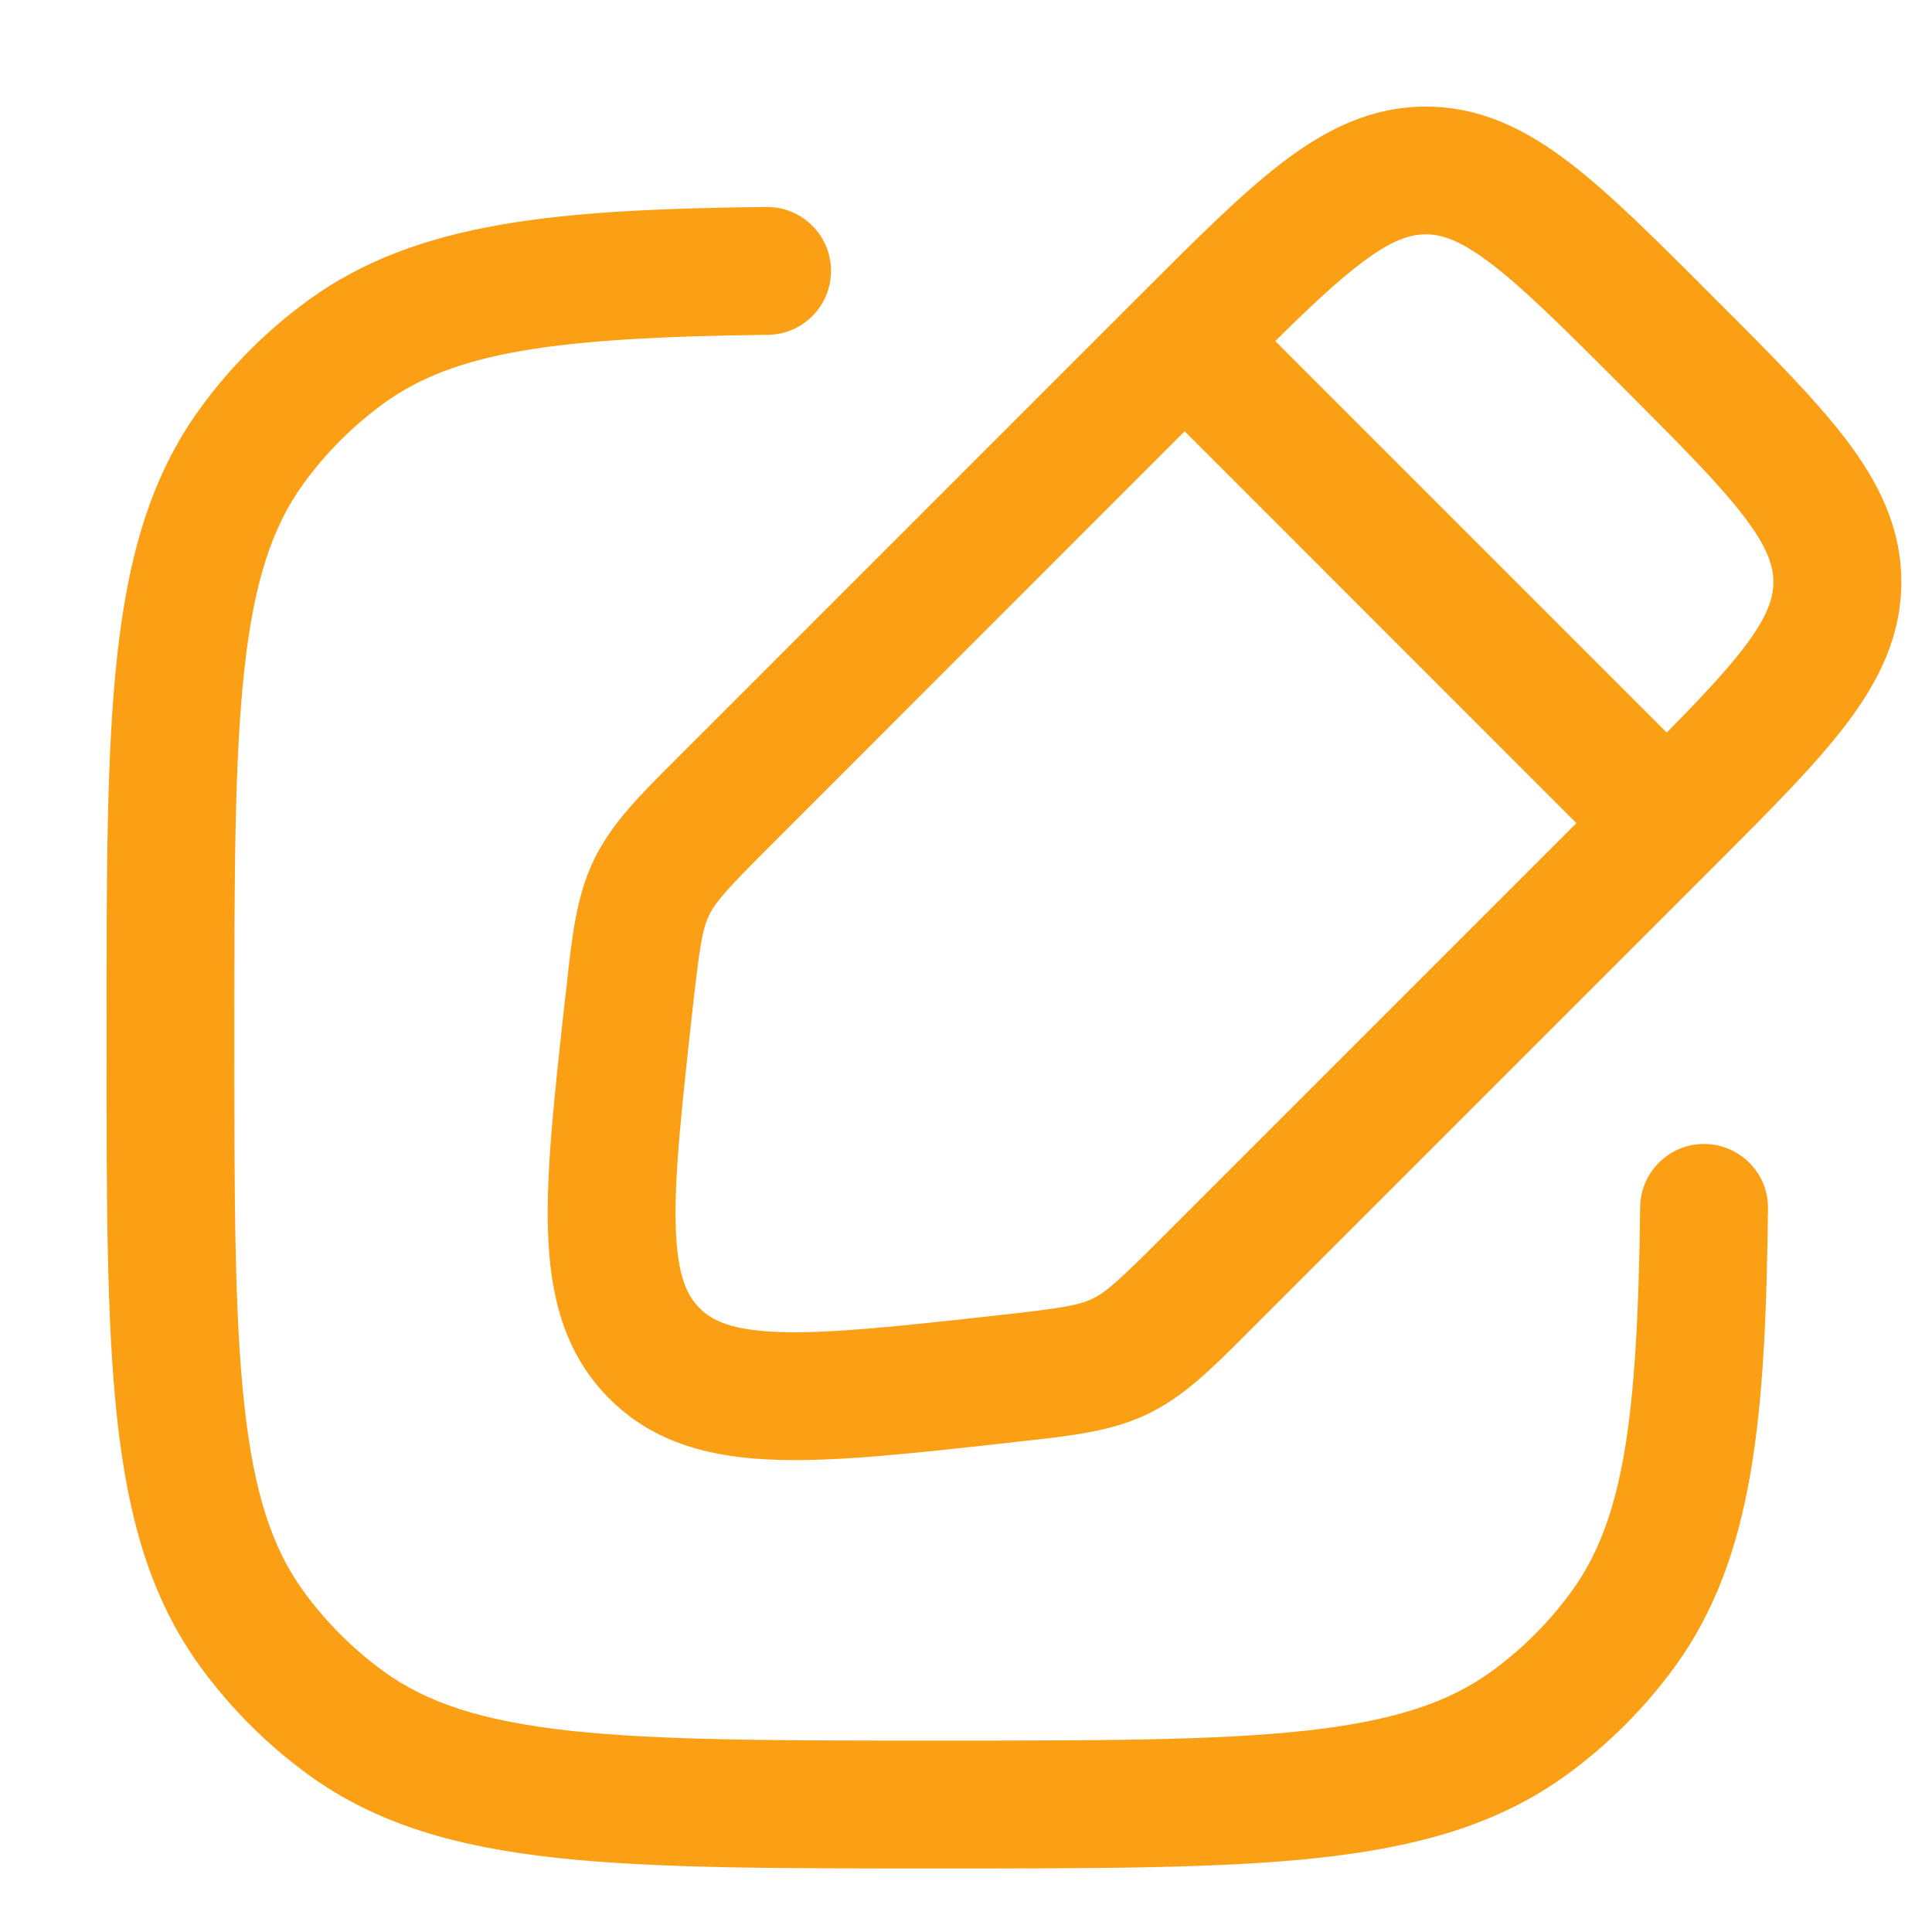 <svg xmlns="http://www.w3.org/2000/svg" width="17" height="17" viewBox="0 0 17 17" fill="none">
<g id="Edit Square">
<g id="Vector">
<path fill-rule="evenodd" clip-rule="evenodd" d="M12.546 0.938C12.063 0.938 11.664 1.14 11.286 1.428C10.928 1.701 10.531 2.098 10.054 2.575L5.944 6.685C5.628 7 5.378 7.25 5.225 7.568C5.072 7.887 5.033 8.237 4.985 8.681L4.971 8.8C4.88 9.623 4.804 10.302 4.822 10.836C4.84 11.395 4.961 11.906 5.361 12.306C5.761 12.707 6.272 12.827 6.831 12.845C7.366 12.863 8.044 12.787 8.867 12.696L8.987 12.682C9.43 12.634 9.78 12.595 10.099 12.442C10.417 12.289 10.667 12.039 10.982 11.723L15.092 7.613C15.569 7.136 15.966 6.739 16.239 6.381C16.527 6.003 16.73 5.604 16.73 5.121C16.73 4.638 16.527 4.239 16.239 3.861C15.966 3.504 15.569 3.106 15.092 2.63L15.037 2.575C14.561 2.098 14.163 1.701 13.806 1.428C13.428 1.14 13.029 0.938 12.546 0.938ZM14.666 6.446L11.221 3.001C11.525 2.701 11.76 2.481 11.968 2.322C12.246 2.11 12.408 2.062 12.546 2.062C12.684 2.062 12.845 2.11 13.123 2.322C13.414 2.544 13.758 2.886 14.269 3.398C14.78 3.909 15.123 4.253 15.345 4.544C15.557 4.822 15.604 4.983 15.604 5.121C15.604 5.26 15.557 5.421 15.345 5.699C15.186 5.907 14.966 6.142 14.666 6.446ZM10.424 3.795L13.871 7.243L10.24 10.874C9.845 11.269 9.736 11.368 9.612 11.428C9.488 11.487 9.342 11.511 8.786 11.573C7.909 11.67 7.311 11.735 6.868 11.721C6.439 11.707 6.266 11.621 6.156 11.511C6.046 11.401 5.96 11.228 5.946 10.8C5.932 10.356 5.997 9.758 6.094 8.881C6.156 8.325 6.18 8.179 6.239 8.055C6.299 7.931 6.398 7.822 6.793 7.427L10.424 3.795Z" fill="#FB9F14"/>
<path d="M6.757 2.946C7.067 2.943 7.316 2.688 7.312 2.377C7.309 2.067 7.054 1.818 6.743 1.821C4.923 1.843 3.674 1.943 2.715 2.64C2.349 2.906 2.027 3.228 1.761 3.594C1.322 4.198 1.125 4.907 1.03 5.781C0.937 6.637 0.937 7.717 0.938 9.095V9.162C0.937 10.54 0.937 11.62 1.03 12.476C1.125 13.35 1.322 14.059 1.761 14.663C2.027 15.029 2.349 15.351 2.715 15.617C3.32 16.057 4.028 16.253 4.902 16.348C5.759 16.441 6.839 16.441 8.216 16.441H8.284C9.661 16.441 10.741 16.441 11.598 16.348C12.472 16.253 13.18 16.057 13.785 15.617C14.151 15.351 14.473 15.029 14.739 14.663C15.436 13.704 15.535 12.455 15.557 10.635C15.561 10.325 15.312 10.07 15.001 10.066C14.691 10.062 14.436 10.311 14.432 10.622C14.41 12.497 14.283 13.376 13.829 14.002C13.632 14.273 13.394 14.511 13.124 14.707C12.743 14.984 12.255 15.145 11.476 15.23C10.688 15.315 9.669 15.316 8.25 15.316C6.831 15.316 5.812 15.315 5.024 15.23C4.245 15.145 3.757 14.984 3.376 14.707C3.106 14.511 2.868 14.273 2.671 14.002C2.394 13.621 2.233 13.133 2.149 12.355C2.063 11.566 2.062 10.547 2.062 9.128C2.062 7.71 2.063 6.691 2.149 5.902C2.233 5.124 2.394 4.636 2.671 4.255C2.868 3.984 3.106 3.746 3.376 3.55C4.002 3.095 4.881 2.969 6.757 2.946Z" fill="#FB9F14"/>
</g>
</g>
</svg>